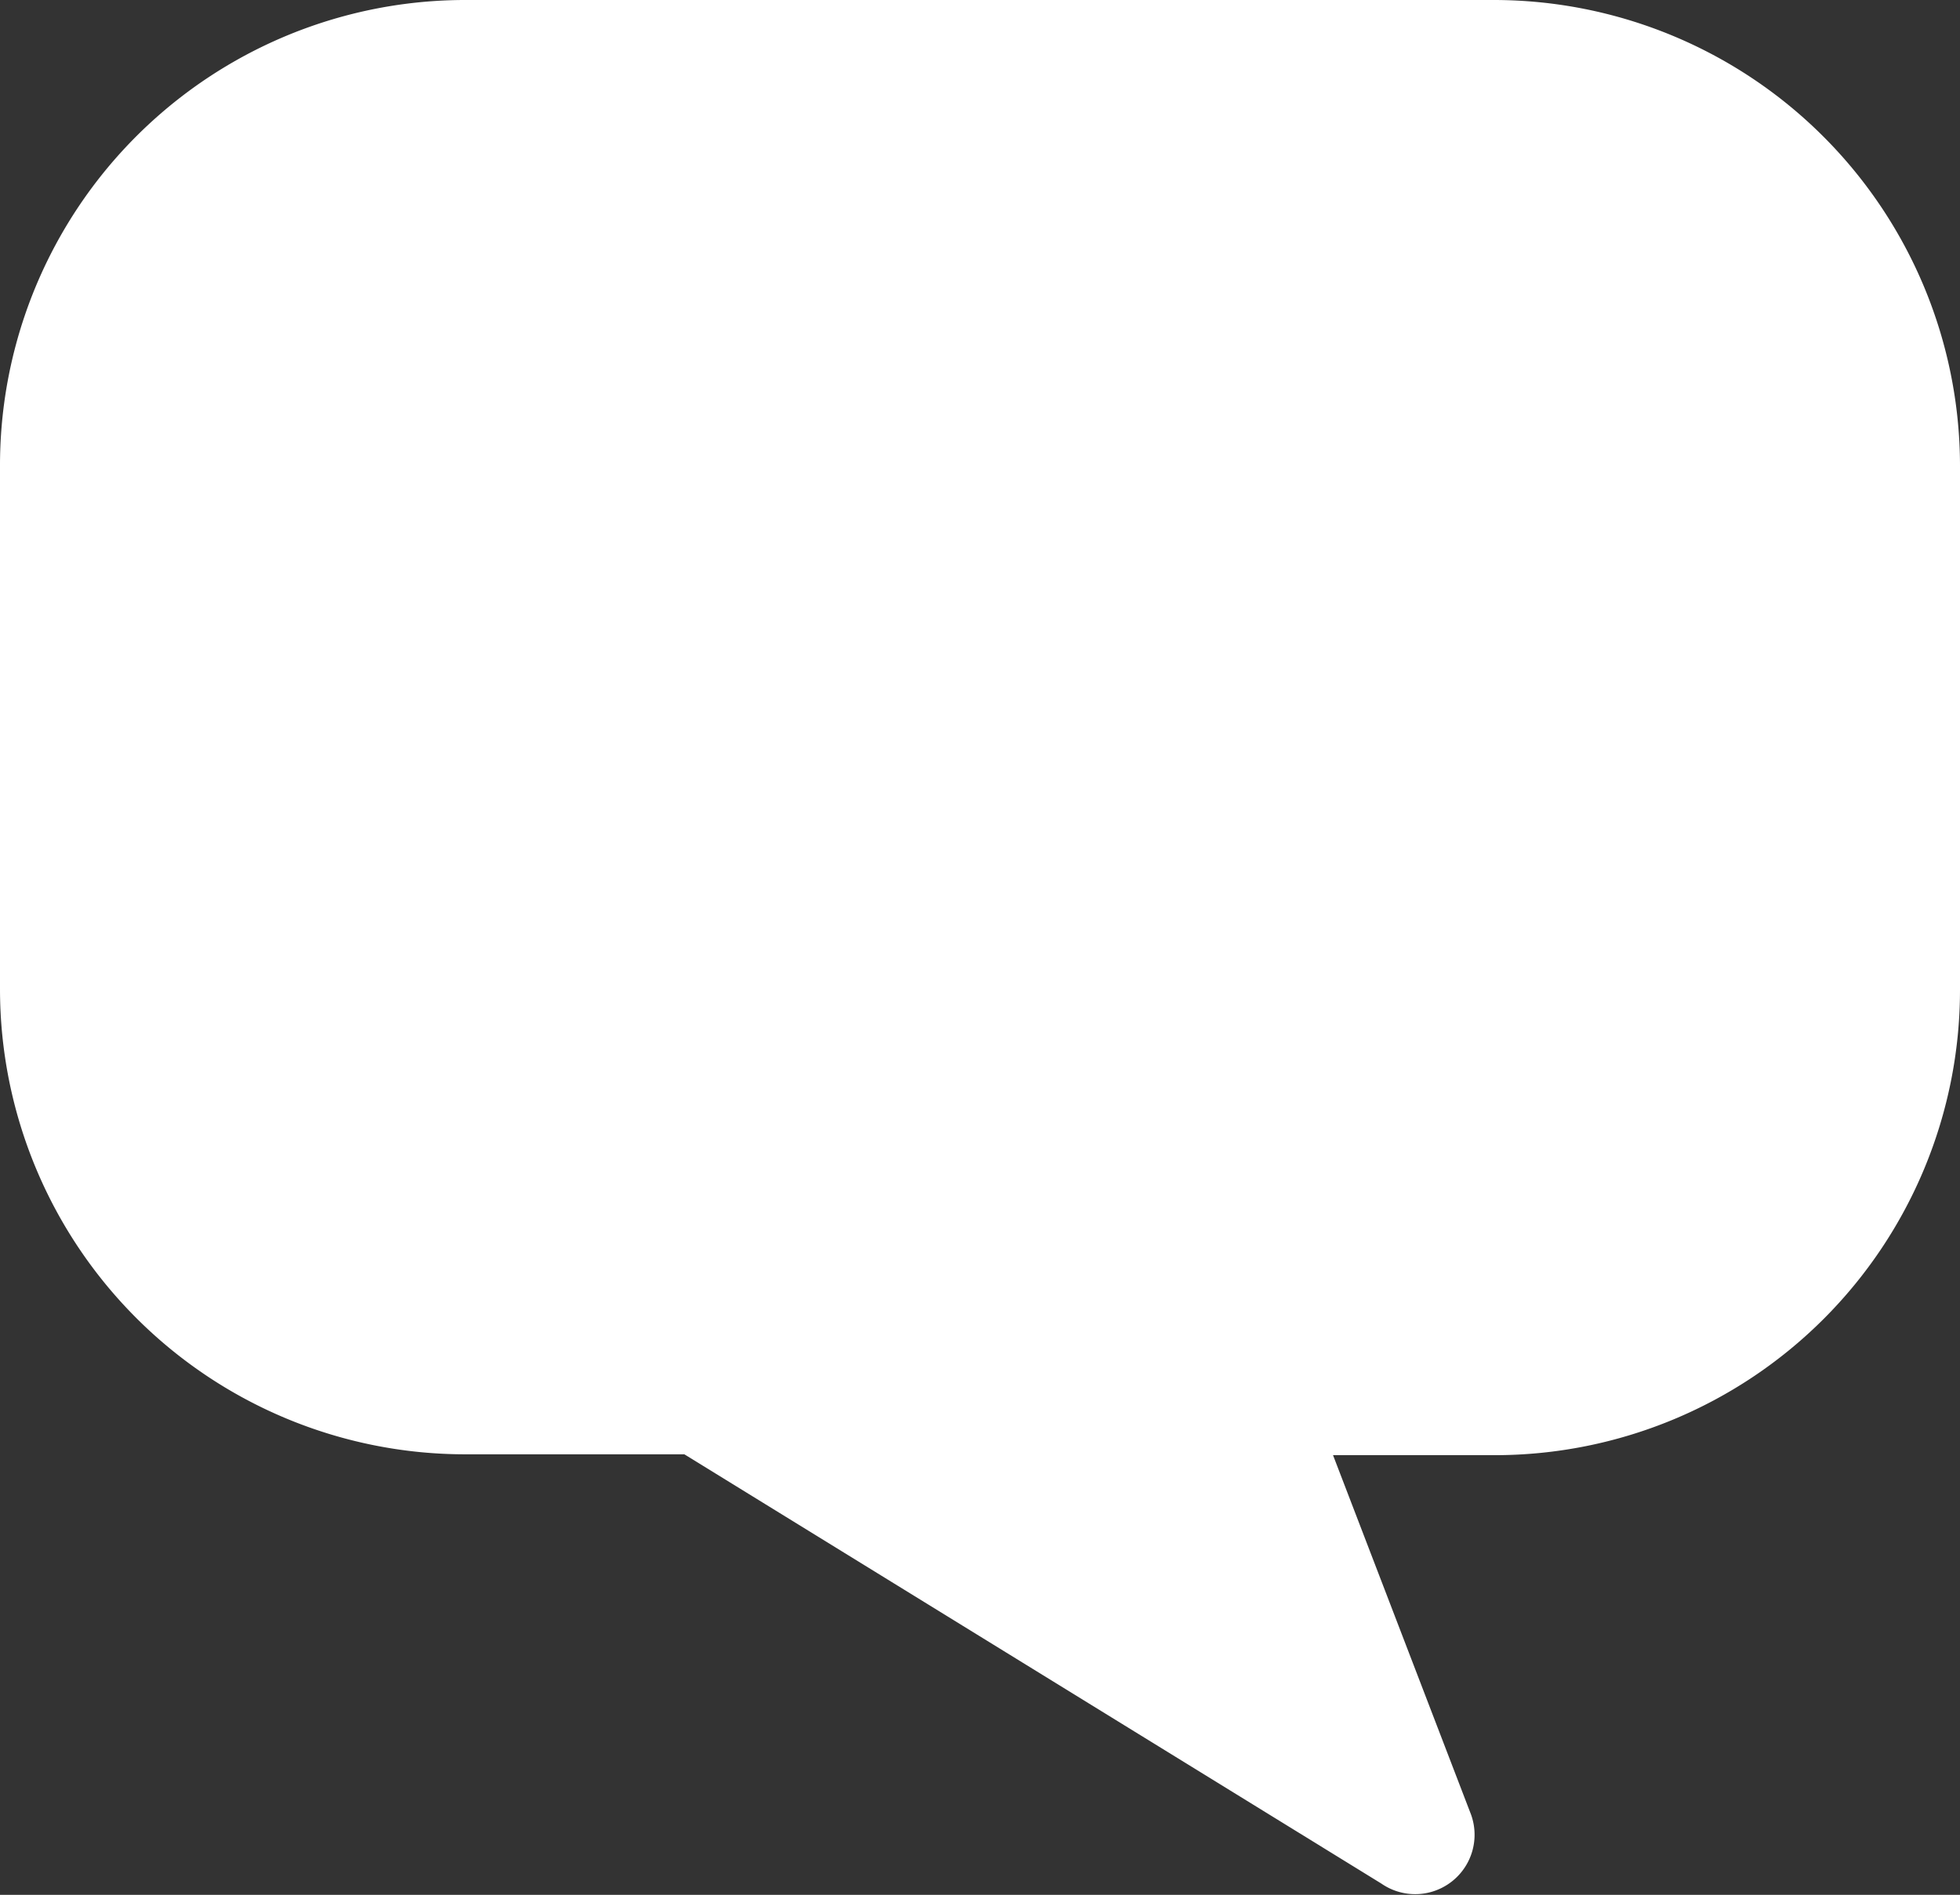 <svg xmlns="http://www.w3.org/2000/svg" viewBox="0 0 13.727 13.27" width="13.727" height="13.27">
  <rect x="0" y="0" width="13.727" height="13.27" fill="#333333" stroke="none"/>
  <defs>
    <style>
      .cls-1 {
        fill: #fff;
      }
    </style>
  </defs>
  <path id="icon_chat_btn" class="cls-1" d="M129.461,66.5h-7.2A3.259,3.259,0,0,0,119,69.757v3.671a3.259,3.259,0,0,0,3.257,3.257h1.536l4.881,3.006a.416.416,0,0,0,.622-.5l-.96-2.5h1.133a3.259,3.259,0,0,0,3.258-3.257V69.757A3.266,3.266,0,0,0,129.461,66.5Z" transform="translate(-119 -66.5)"/>
</svg>
